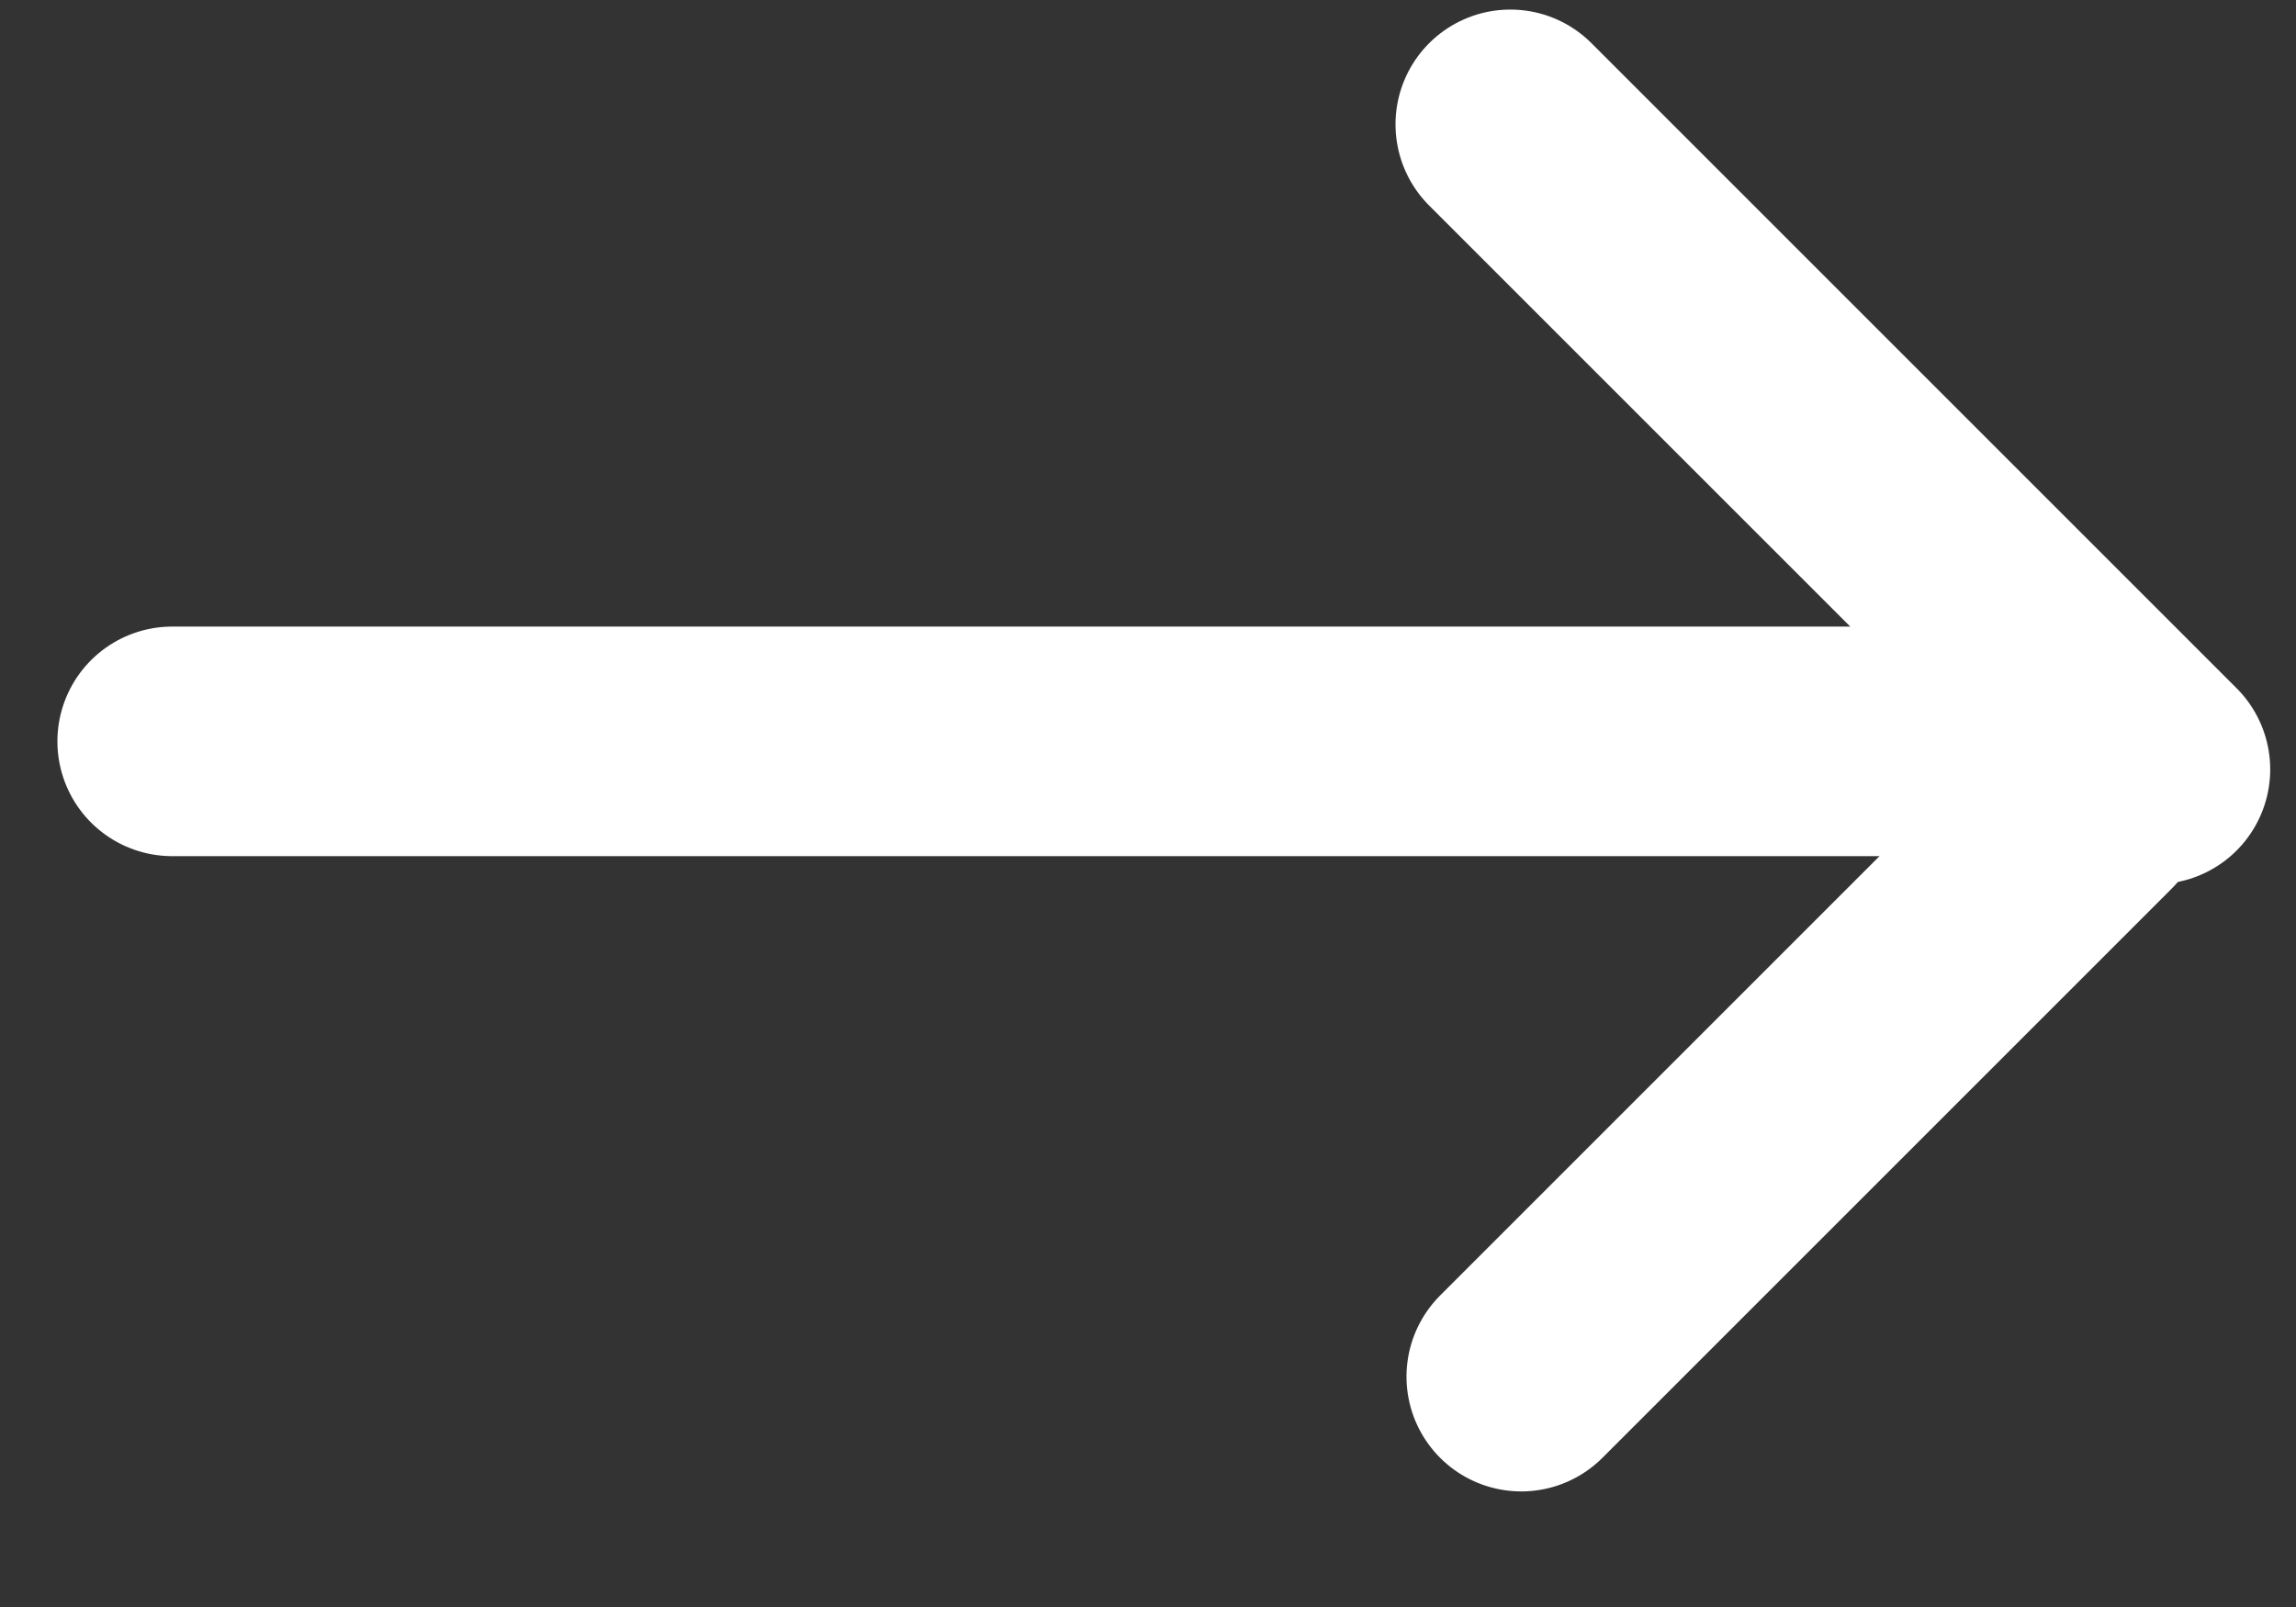 <svg width="30" height="21" viewBox="0 0 30 21" fill="none" xmlns="http://www.w3.org/2000/svg">
<rect x="0" y="0" width="30" height="21" fill="#333333" stroke="none"/>
<line x1="1.5" y1="-1.5" x2="26.55" y2="-1.5" transform="matrix(-1 0 0 1 28.8 11.188)" stroke="white" stroke-width="3" stroke-linecap="round"/>
<line x1="1.5" y1="-1.5" x2="12.023" y2="-1.5" transform="matrix(-0.707 0.707 0.707 0.707 29.438 10.55)" stroke="white" stroke-width="3" stroke-linecap="round"/>
<path d="M28.163 10.054L19.734 1.625" stroke="white" stroke-width="3" stroke-linecap="round"/>
</svg>
